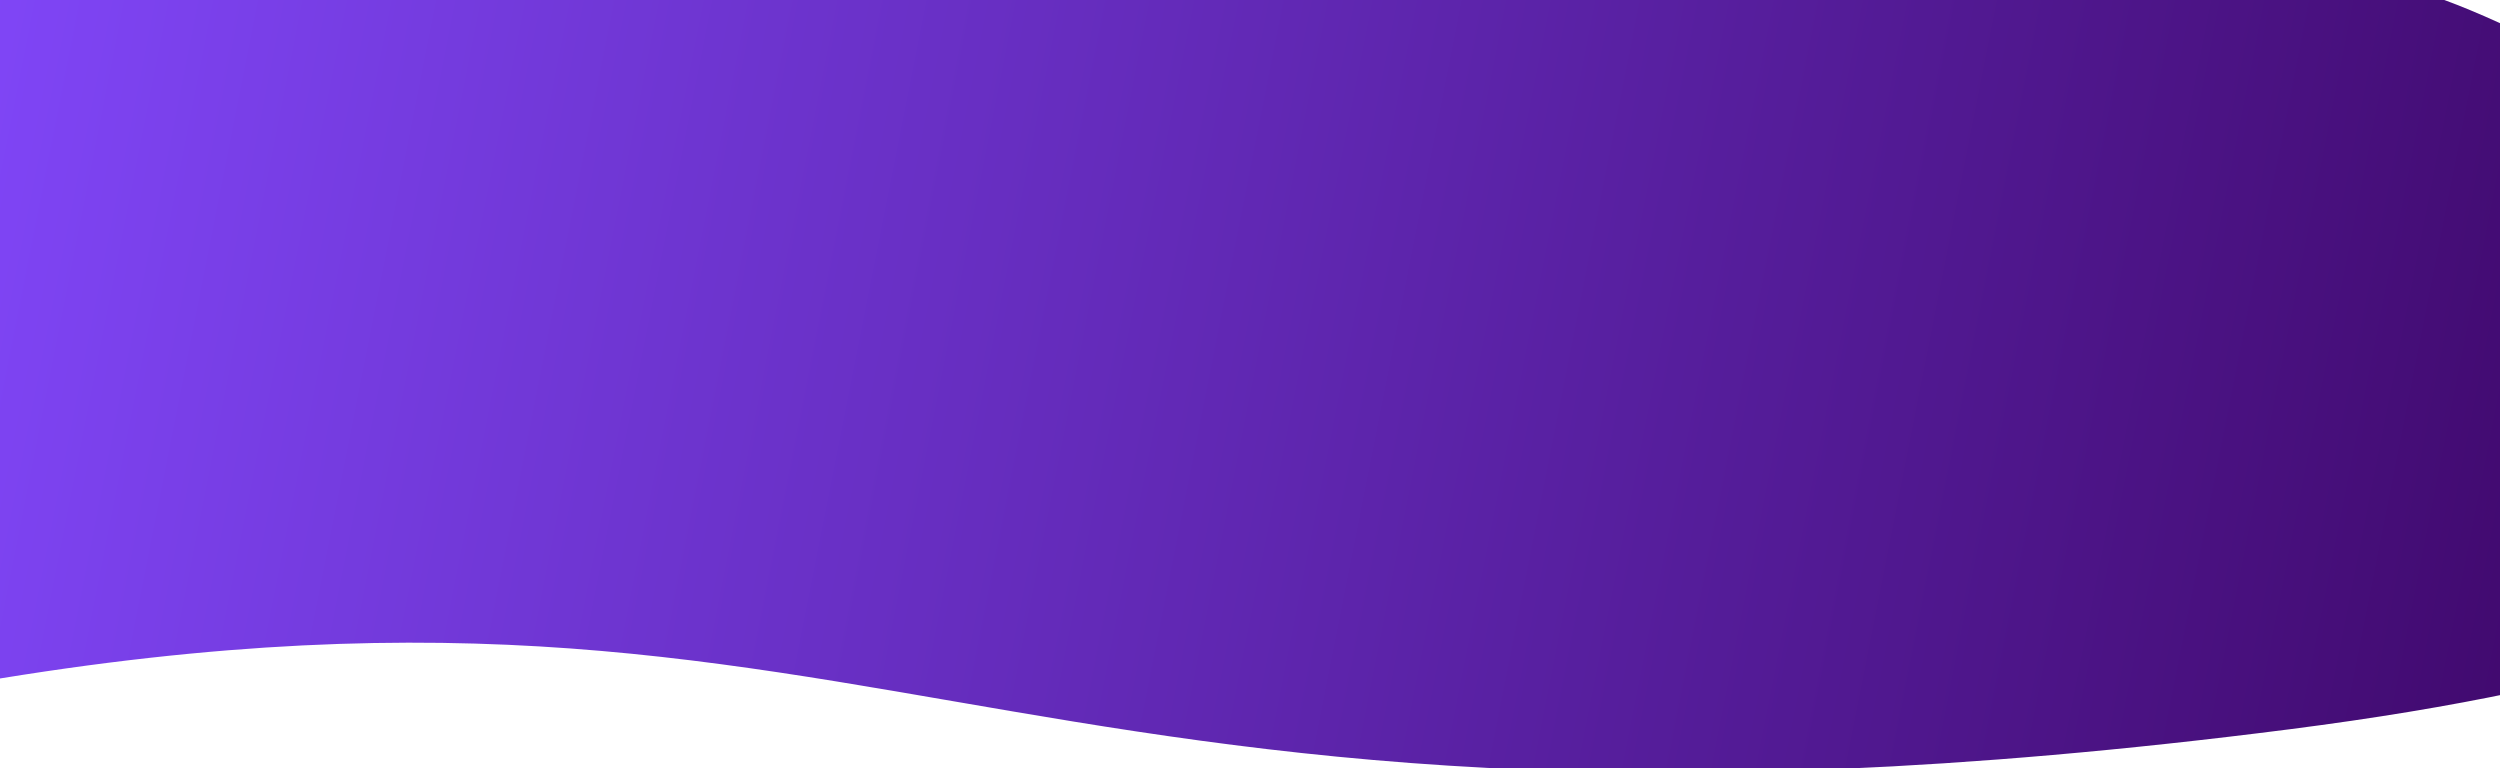 <svg width="1920" height="590" viewBox="0 0 1920 590" fill="none" xmlns="http://www.w3.org/2000/svg">
<g filter="url(#filter0_i_475_517)">
<path d="M-25.99 -12.891H1841.34C1900.79 -20.754 2792.17 423.384 1759 556C725.835 688.616 683 371.5 -125.5 540.5L-25.99 -12.891Z" fill="url(#paint0_linear_475_517)"/>
</g>
<defs>
<filter id="filter0_i_475_517" x="-125.5" y="-12.994" width="2380.68" height="606.353" filterUnits="userSpaceOnUse" color-interpolation-filters="sRGB">
<feFlood flood-opacity="0" result="BackgroundImageFix"/>
<feBlend mode="normal" in="SourceGraphic" in2="BackgroundImageFix" result="shape"/>
<feColorMatrix in="SourceAlpha" type="matrix" values="0 0 0 0 0 0 0 0 0 0 0 0 0 0 0 0 0 0 127 0" result="hardAlpha"/>
<feOffset dy="4"/>
<feGaussianBlur stdDeviation="125"/>
<feComposite in2="hardAlpha" operator="arithmetic" k2="-1" k3="1"/>
<feColorMatrix type="matrix" values="0 0 0 0 0 0 0 0 0 0 0 0 0 0 0 0 0 0 0.3 0"/>
<feBlend mode="normal" in2="shape" result="effect1_innerShadow_475_517"/>
</filter>
<linearGradient id="paint0_linear_475_517" x1="-125.5" y1="-12.994" x2="2280.27" y2="462.404" gradientUnits="userSpaceOnUse">
<stop stop-color="#8349FE"/>
<stop offset="1" stop-color="#370059"/>
</linearGradient>
</defs>
</svg>
